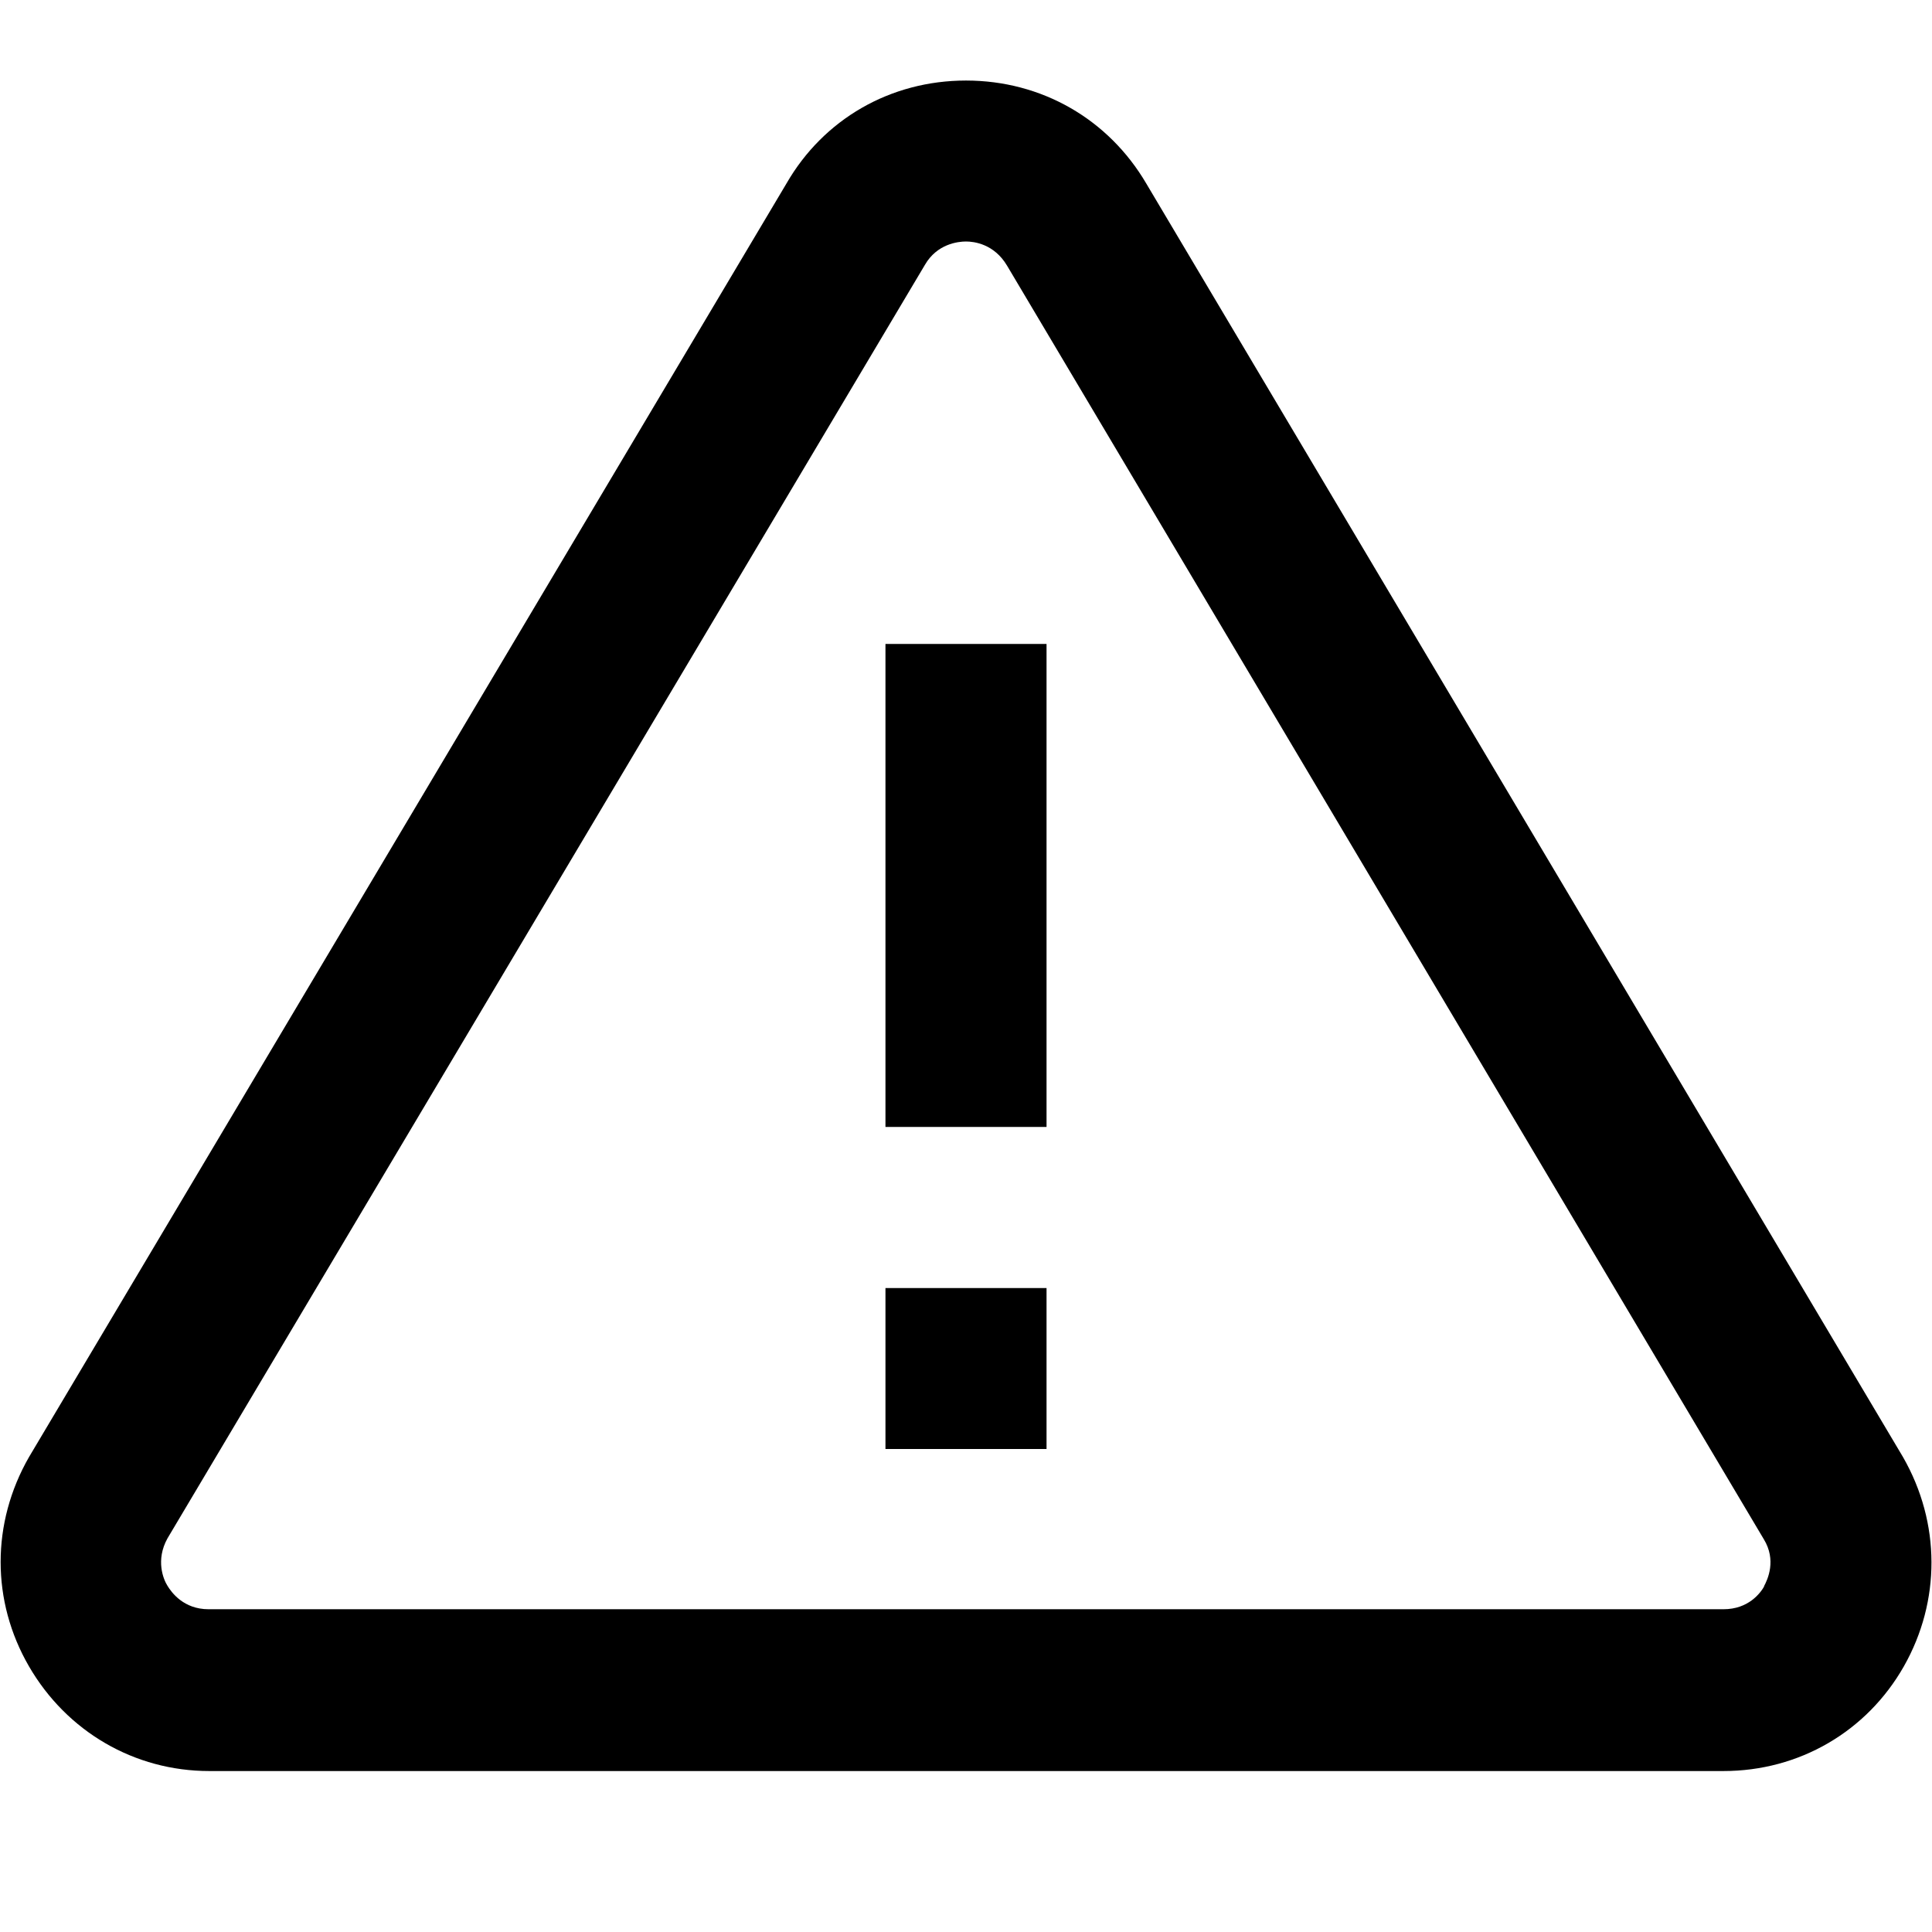 <svg width="16" height="16" viewBox="0 0 16 16" fill="none" xmlns="http://www.w3.org/2000/svg">
<path d="M15.76 12.067L9.493 1.52C9.18 0.987 8.627 0.667 8 0.667C7.373 0.667 6.82 0.987 6.513 1.52L0.24 12.067C-0.073 12.613 -0.073 13.26 0.24 13.8C0.553 14.34 1.113 14.667 1.733 14.667H14.273C14.9 14.667 15.46 14.34 15.767 13.8C16.073 13.26 16.073 12.613 15.76 12.067ZM14.613 13.133C14.58 13.193 14.48 13.327 14.273 13.327H1.727C1.52 13.327 1.42 13.187 1.387 13.133C1.353 13.08 1.287 12.92 1.387 12.74L7.66 2.193C7.76 2.02 7.933 2 8 2C8.067 2 8.233 2.02 8.34 2.2L14.607 12.747C14.713 12.92 14.64 13.08 14.607 13.14L14.613 13.133ZM7.333 5.333H8.667V9.333H7.333V5.333ZM7.333 10.667H8.667V12H7.333V10.667Z" fill="black"/>
</svg>
